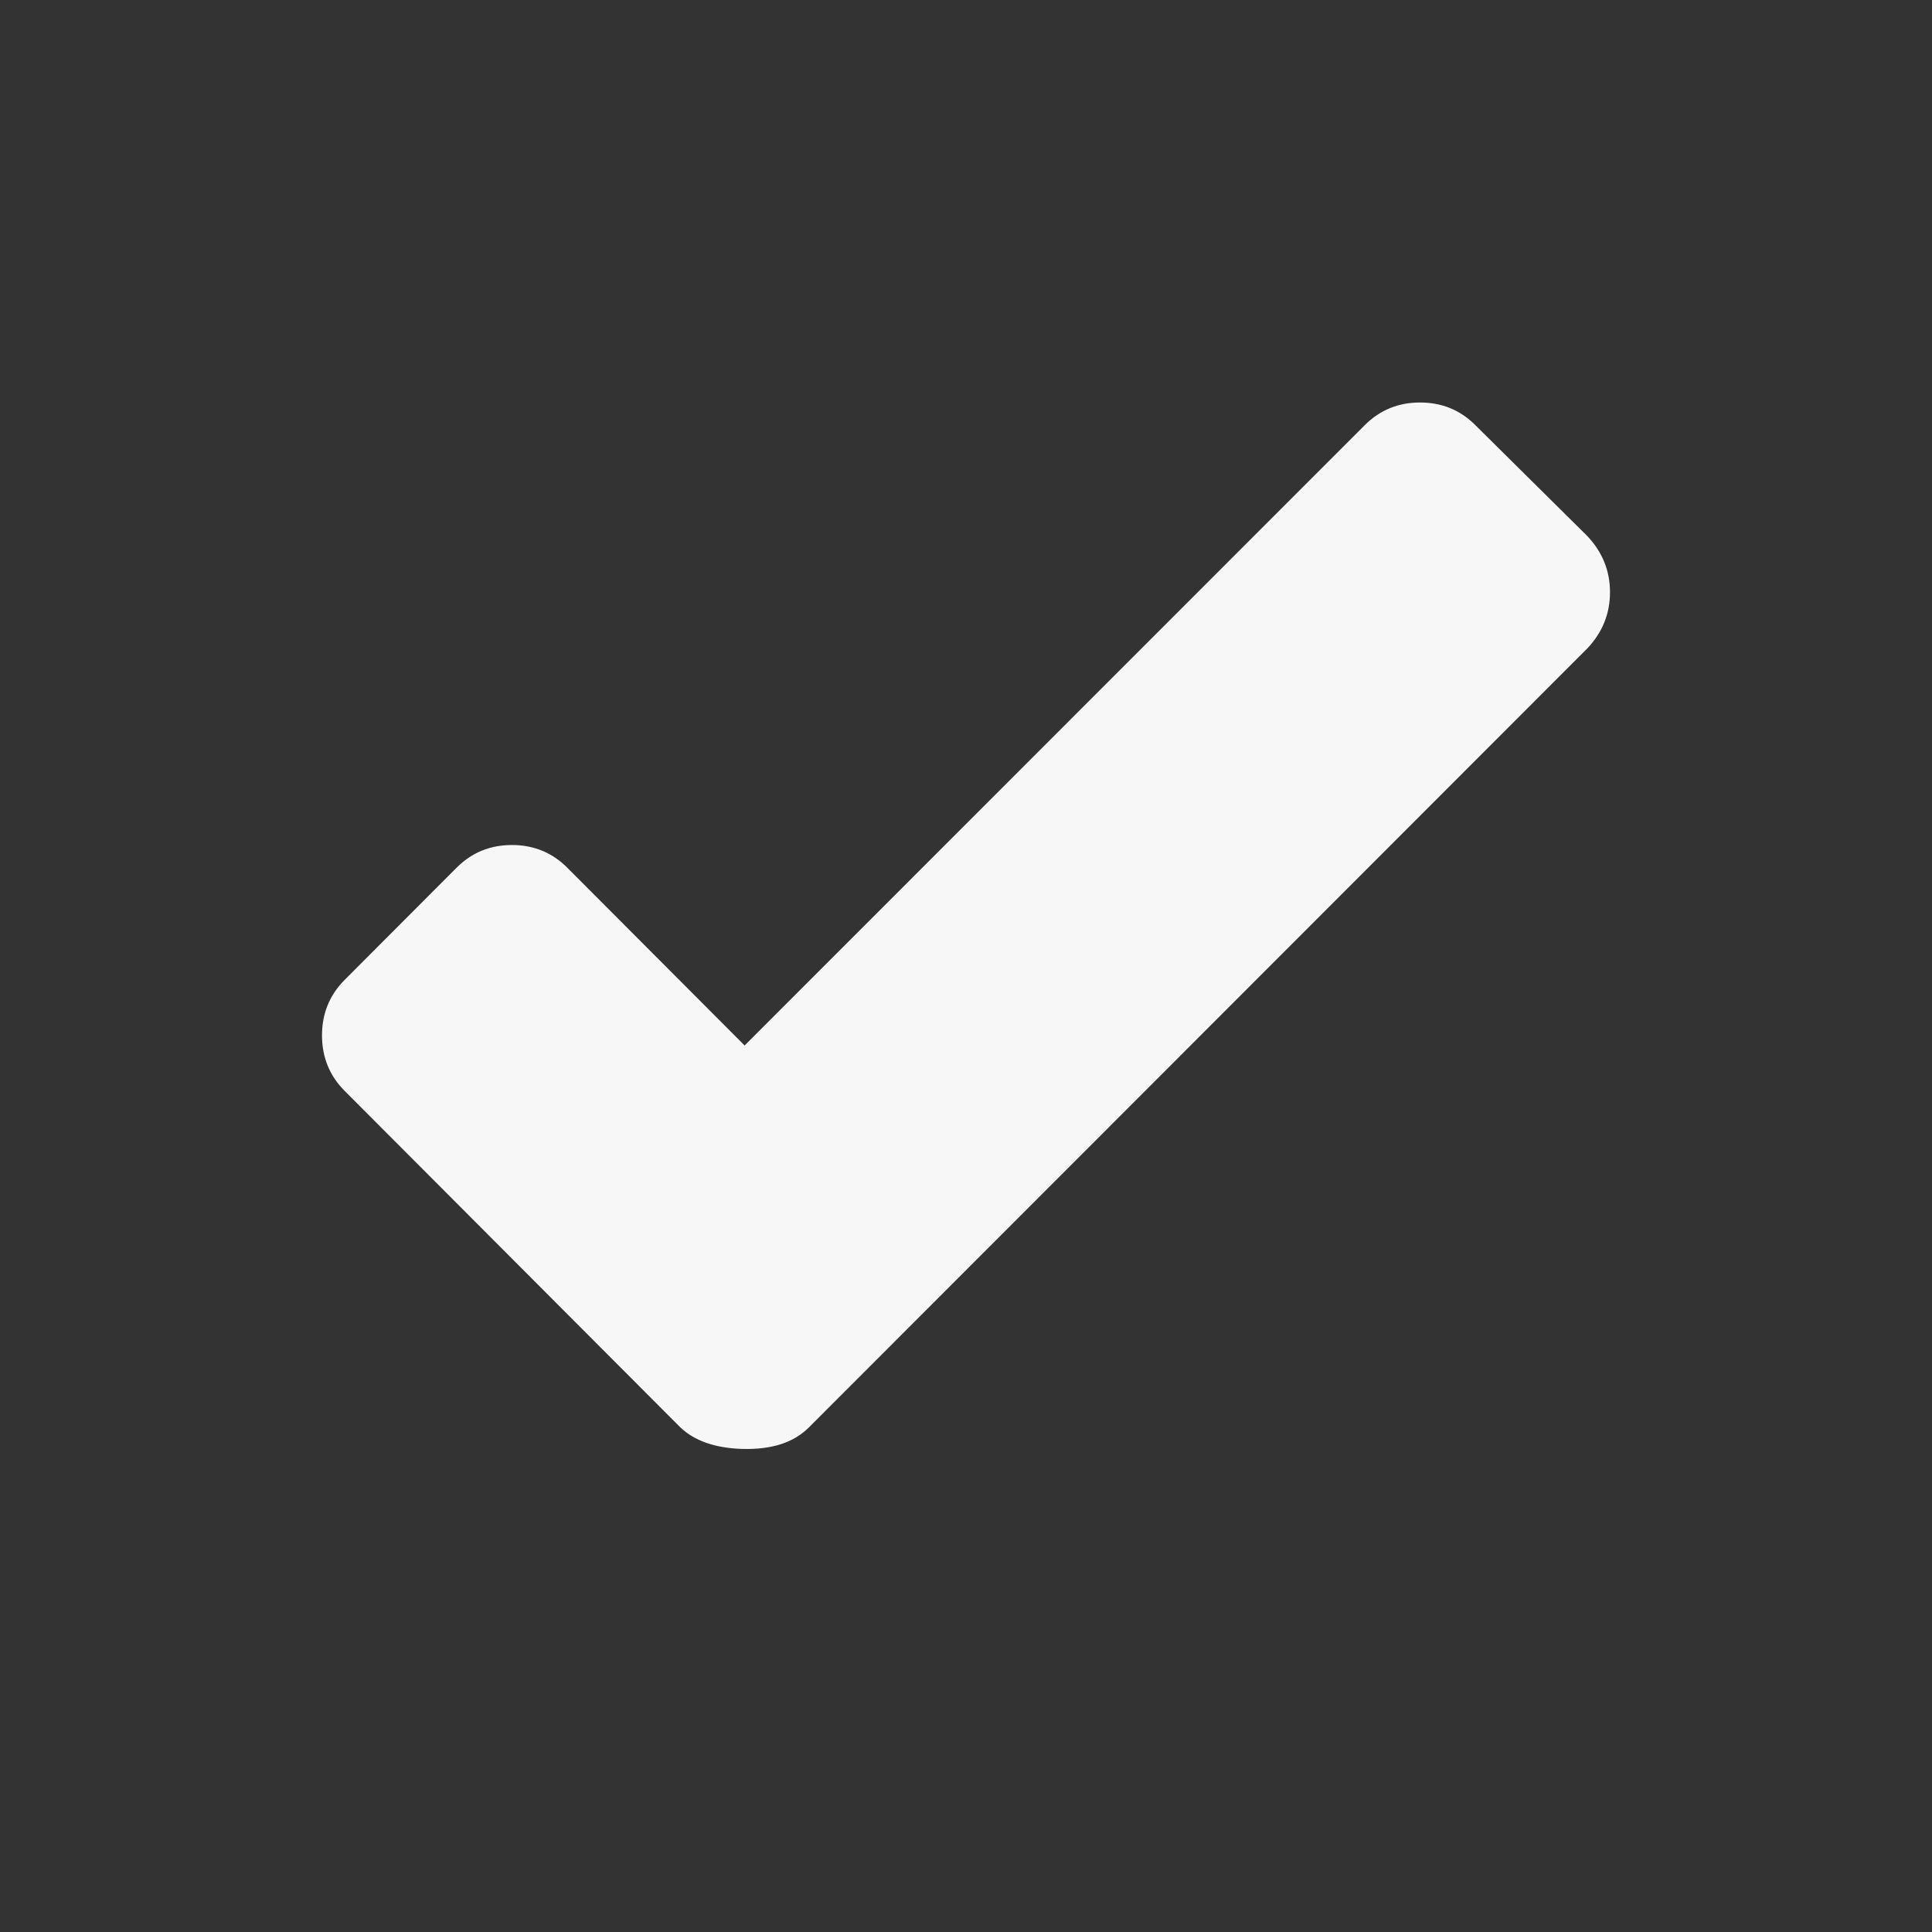 <svg width="48" height="48" viewBox="0 0 48 48" fill="none" xmlns="http://www.w3.org/2000/svg">
<rect x="0" y="0" width="48" height="48" fill="#333333" stroke="none"/>
<path d="M39.438 16.108L20.094 35.466C19.719 35.842 19.167 36.019 18.438 35.998C17.771 35.977 17.26 35.8 16.906 35.466L8.562 27.102C8.188 26.727 8 26.267 8 25.724C8 25.181 8.188 24.722 8.562 24.346L11.344 21.558C11.719 21.182 12.177 20.994 12.719 20.994C13.26 20.994 13.719 21.182 14.094 21.558L18.5 25.975L33.906 10.564C34.281 10.188 34.74 10 35.281 10C35.823 10 36.281 10.188 36.656 10.564L39.438 13.32C39.812 13.717 40 14.182 40 14.714C40 15.247 39.812 15.711 39.438 16.108Z" fill="white" fill-opacity="0.96"/>
</svg>

